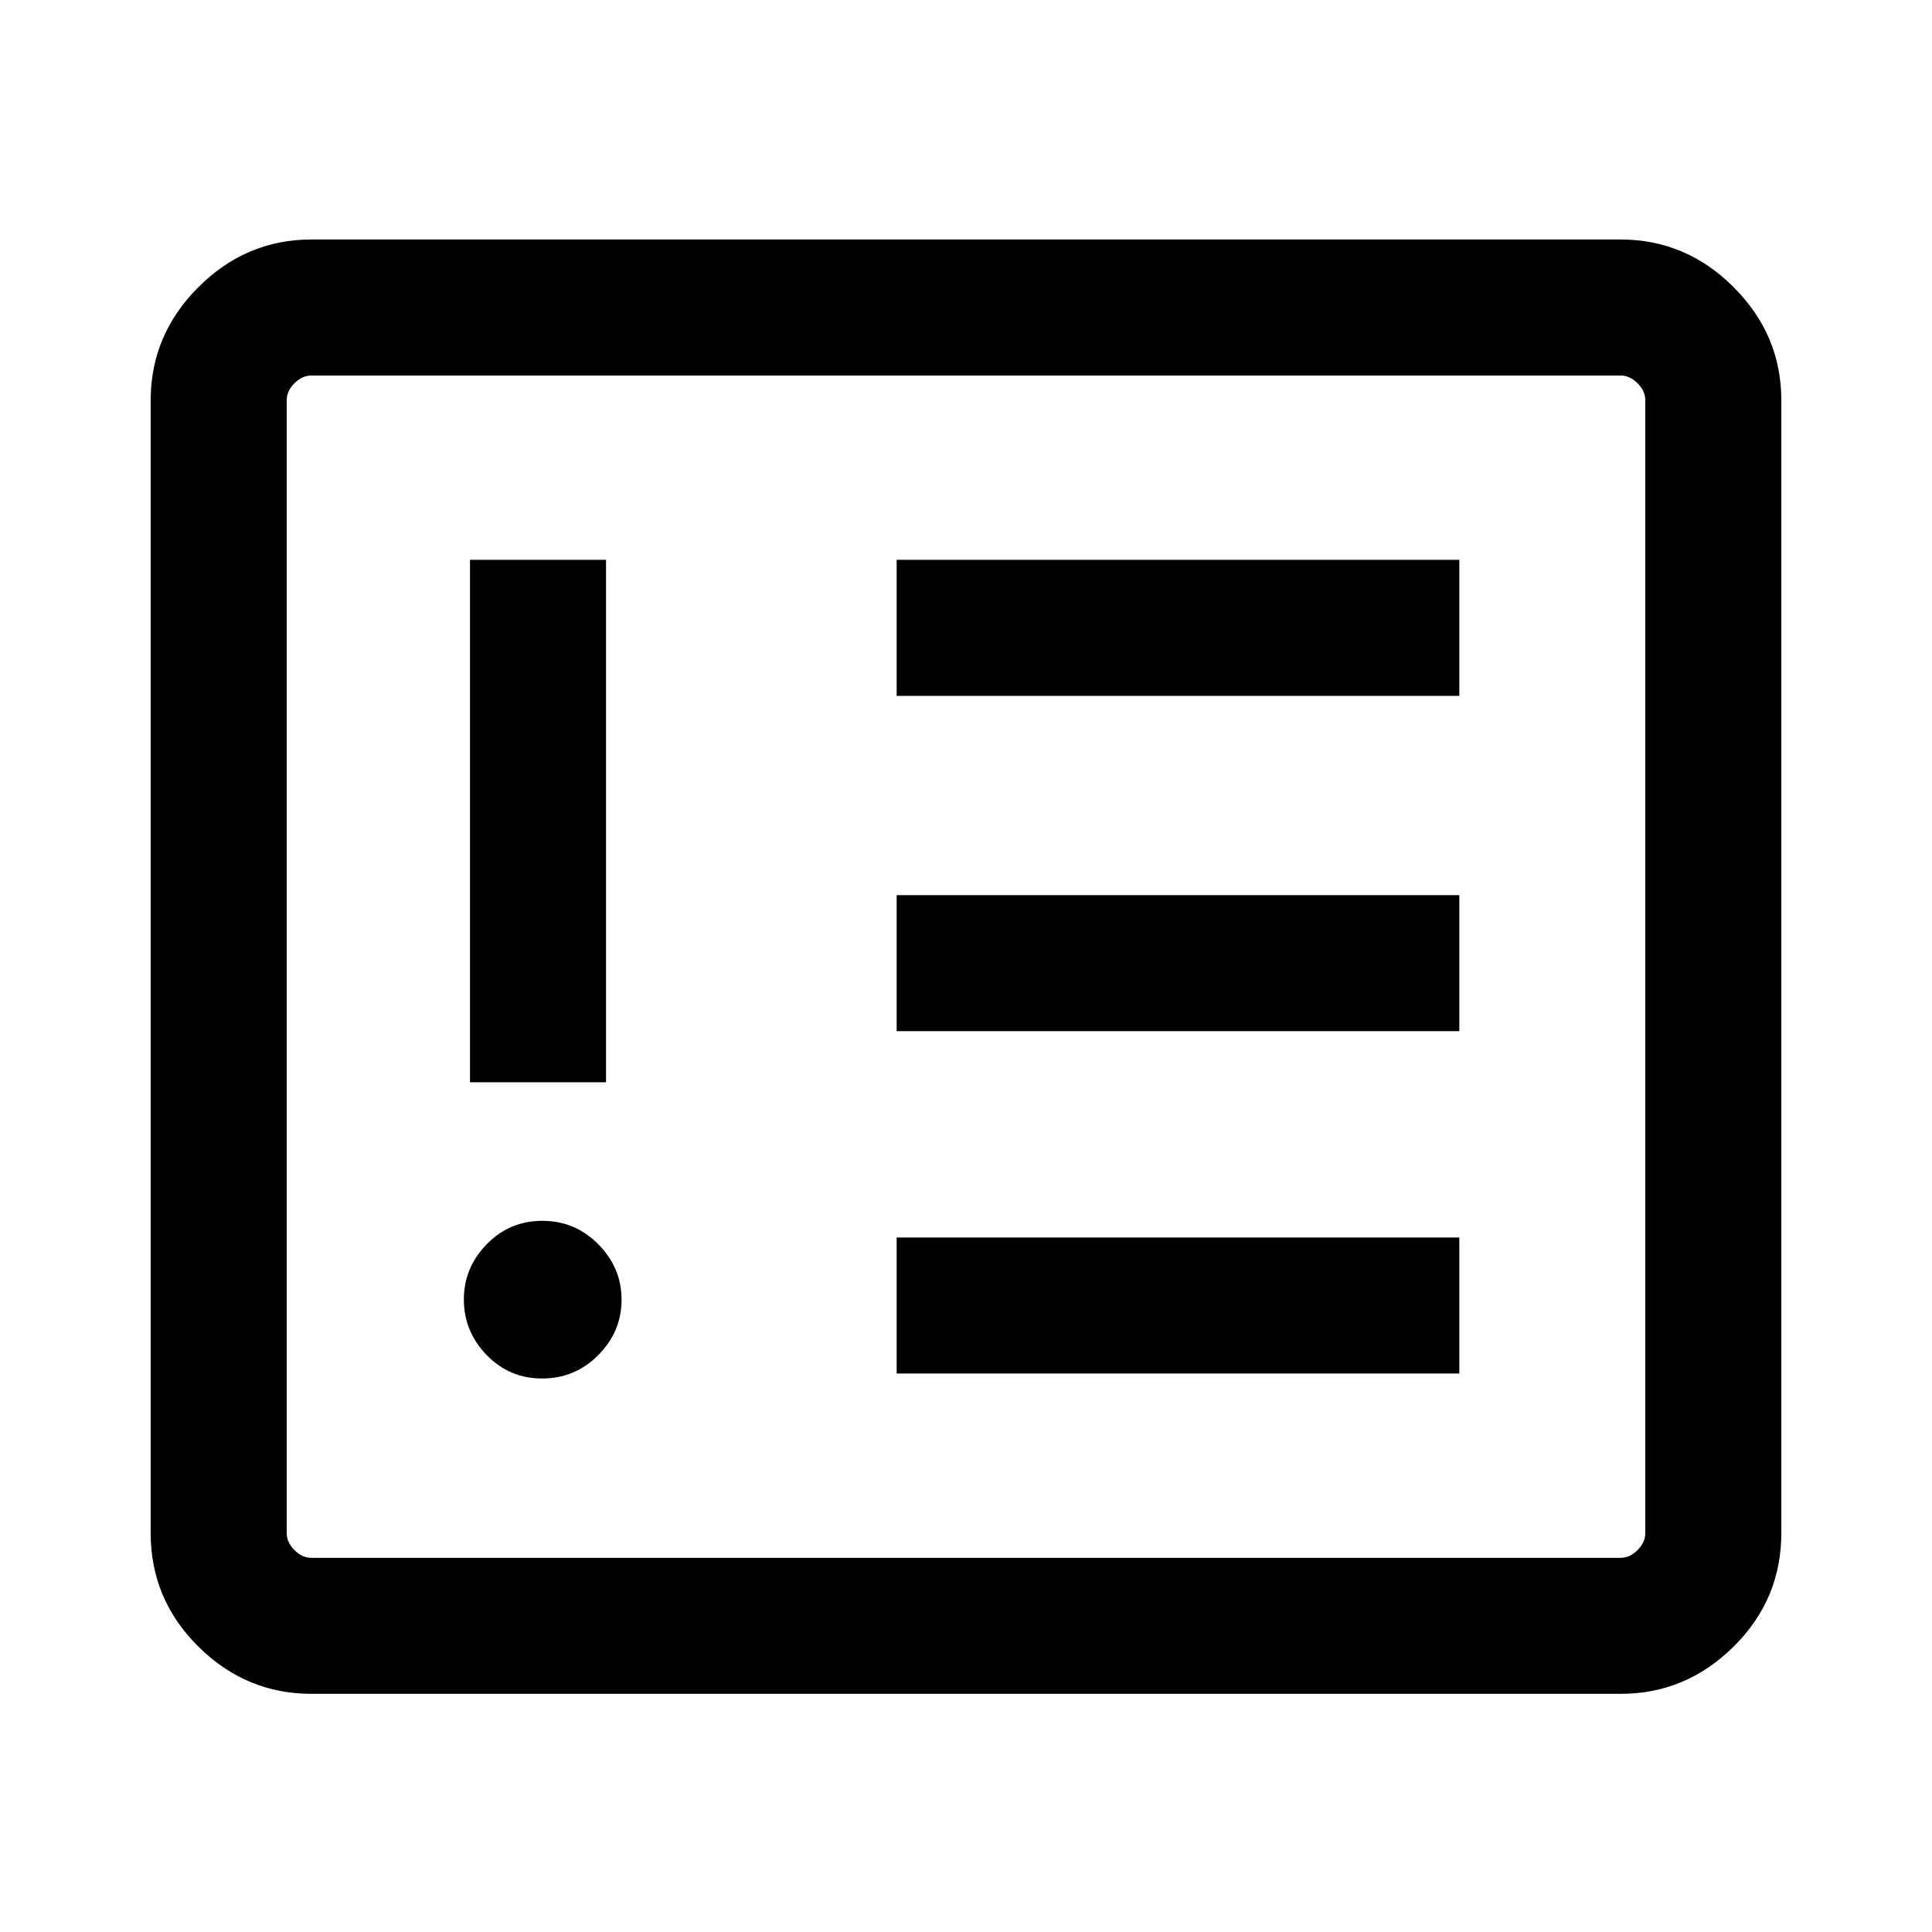 <svg xmlns="http://www.w3.org/2000/svg" height="40" viewBox="0 -960 960 960" width="40"><path d="M269.33-275.03q16.44 0 27.98-11.66t11.54-27.51q0-15.85-11.54-27.52-11.54-11.66-27.85-11.66-16.31 0-27.64 11.67-11.33 11.67-11.33 27.38 0 15.98 11.33 27.64 11.34 11.66 27.51 11.66Zm-35.79-147.2h67.59v-259.59h-67.59v259.59Zm212 144.72h279.59v-67.59H445.54v67.59Zm0-170.11h279.59v-67.58H445.54v67.58Zm0-166.61h279.59v-67.59H445.54v67.59ZM154.77-118.34q-32.51 0-56.2-23.47-23.7-23.48-23.7-56.42V-761.1q0-32.51 23.7-56.21Q122.26-841 154.77-841h650.46q32.51 0 56.2 23.69 23.7 23.7 23.7 56.21v562.87q0 32.94-23.7 56.42-23.69 23.47-56.2 23.47H154.77Zm0-67.58h650.46q4.62 0 8.46-3.85 3.85-3.85 3.85-8.46V-761.1q0-4.62-3.85-8.46-3.84-3.85-8.46-3.85H154.77q-4.62 0-8.46 3.85-3.85 3.84-3.85 8.46v562.87q0 4.61 3.85 8.46 3.84 3.85 8.46 3.85Zm-12.31 0v-587.49 587.49Z"/></svg>